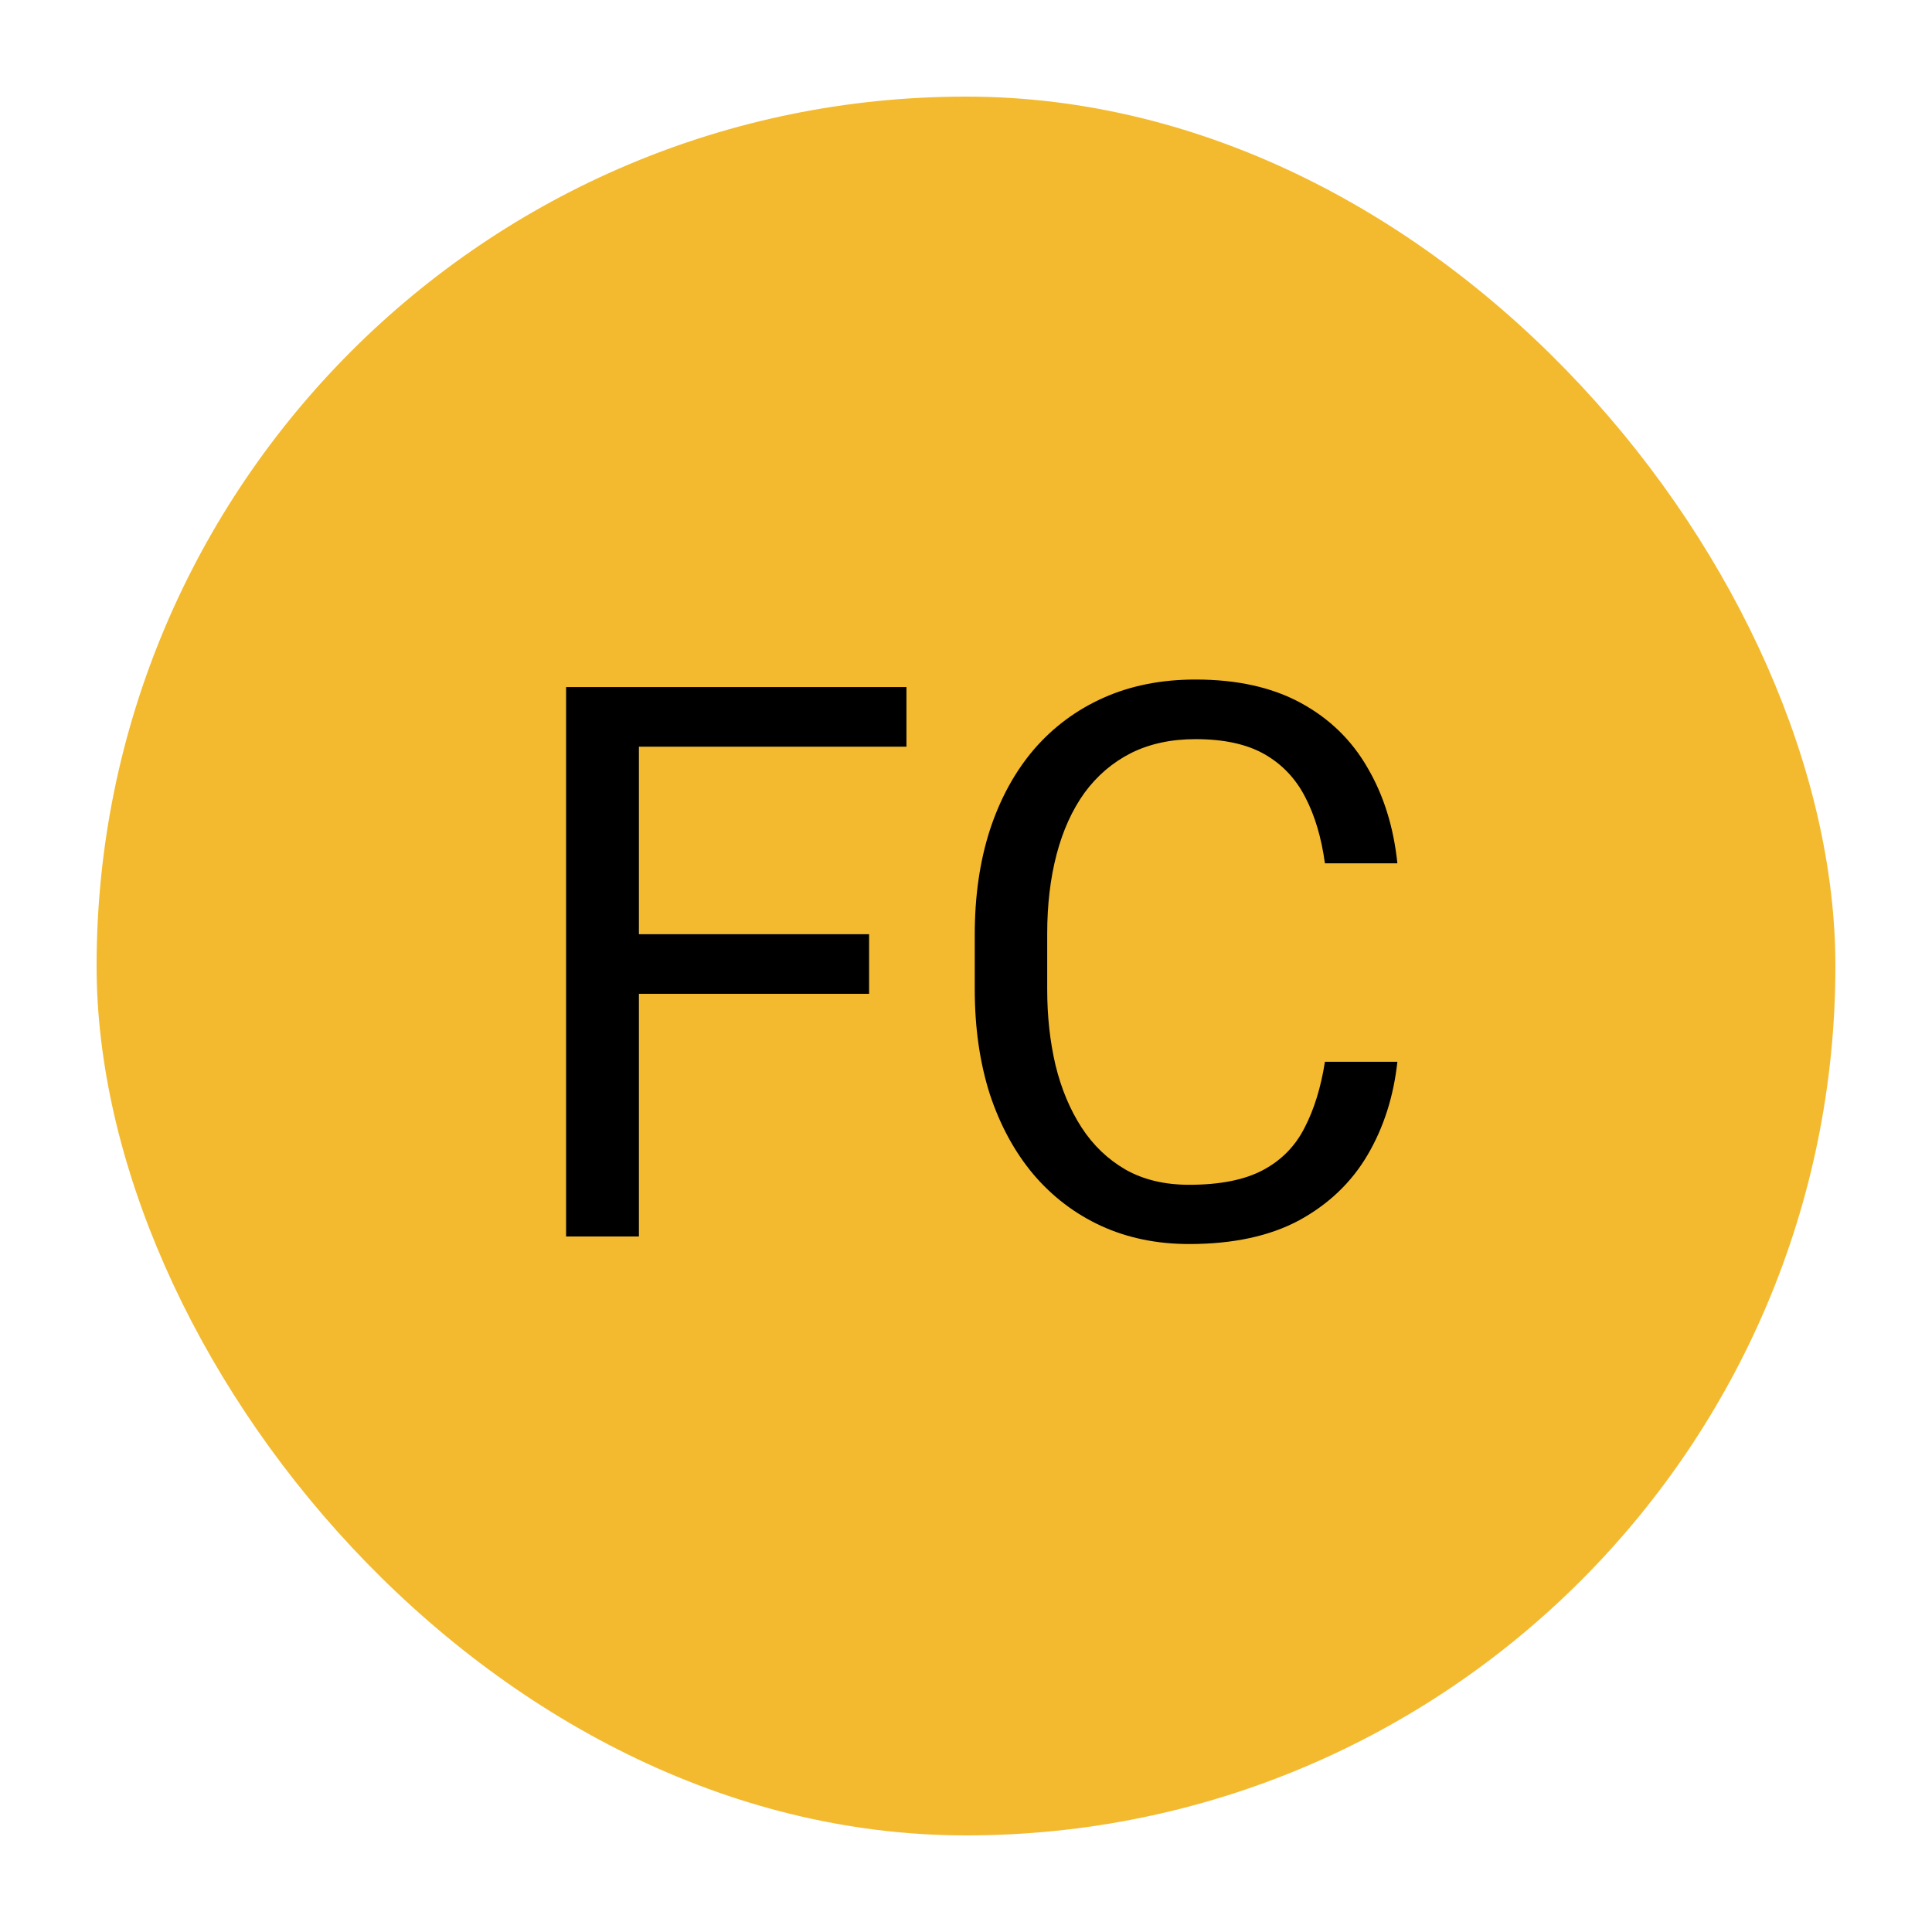<svg width="100" height="100" viewBox="0 0 100 100" fill="none" xmlns="http://www.w3.org/2000/svg">
<rect x="5" y="5" width="90" height="90" rx="45" fill="#F3BA2F"/>
<circle cx="50" cy="50" r="42" fill="#F3BA2F"/>
<path d="M33.07 35.562V64H29.301V35.562H33.07ZM44.984 48.355V51.441H32.25V48.355H44.984ZM46.918 35.562V38.648H32.25V35.562H46.918ZM68.578 54.957H72.328C72.133 56.754 71.618 58.362 70.785 59.781C69.952 61.2 68.773 62.327 67.25 63.16C65.727 63.98 63.825 64.391 61.547 64.391C59.88 64.391 58.363 64.078 56.996 63.453C55.642 62.828 54.477 61.943 53.5 60.797C52.523 59.638 51.768 58.251 51.234 56.637C50.714 55.009 50.453 53.199 50.453 51.207V48.375C50.453 46.383 50.714 44.579 51.234 42.965C51.768 41.337 52.53 39.944 53.52 38.785C54.522 37.626 55.727 36.734 57.133 36.109C58.539 35.484 60.121 35.172 61.879 35.172C64.027 35.172 65.844 35.575 67.328 36.383C68.812 37.19 69.965 38.31 70.785 39.742C71.618 41.161 72.133 42.809 72.328 44.684H68.578C68.396 43.355 68.057 42.216 67.562 41.266C67.068 40.302 66.365 39.56 65.453 39.039C64.542 38.518 63.35 38.258 61.879 38.258C60.616 38.258 59.503 38.499 58.539 38.98C57.589 39.462 56.788 40.146 56.137 41.031C55.499 41.917 55.017 42.978 54.691 44.215C54.366 45.452 54.203 46.825 54.203 48.336V51.207C54.203 52.6 54.346 53.909 54.633 55.133C54.932 56.357 55.382 57.431 55.98 58.355C56.579 59.28 57.341 60.009 58.266 60.543C59.19 61.064 60.284 61.324 61.547 61.324C63.148 61.324 64.424 61.07 65.375 60.562C66.326 60.055 67.042 59.325 67.523 58.375C68.018 57.425 68.37 56.285 68.578 54.957Z" fill="black"/>
</svg>
